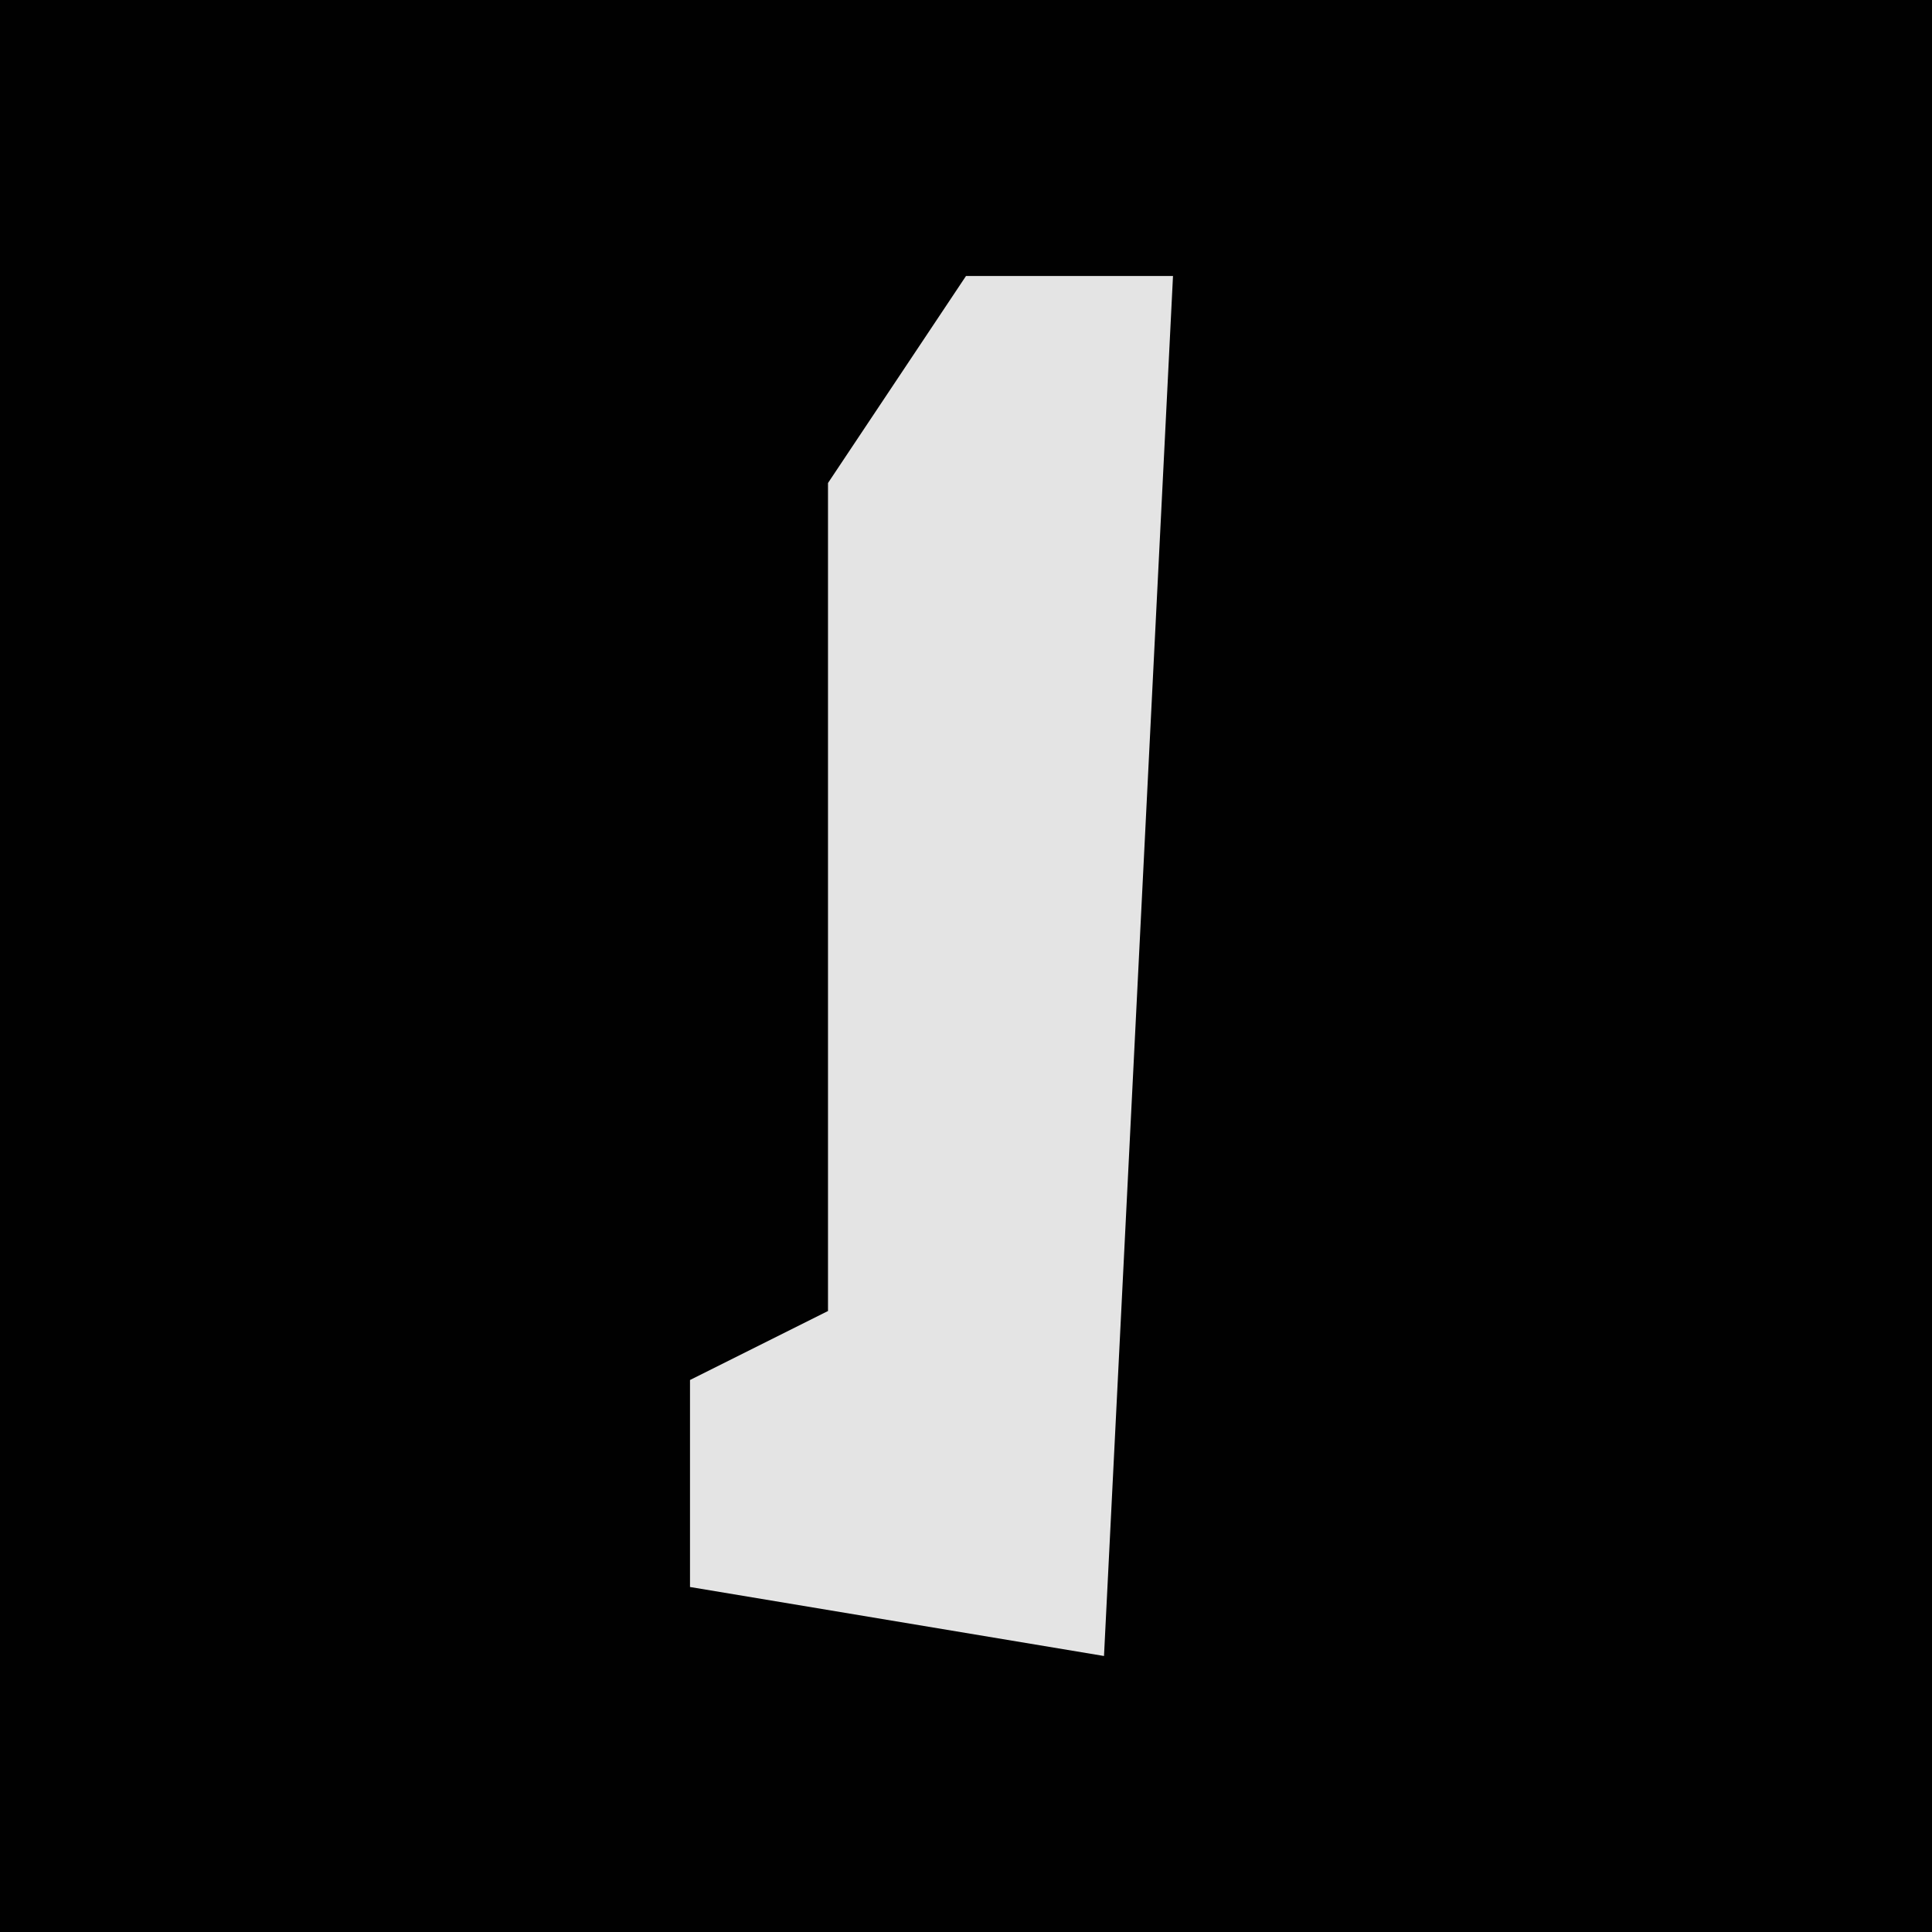 <?xml version="1.0" encoding="UTF-8"?>
<svg version="1.1" xmlns="http://www.w3.org/2000/svg" width="28" height="28">
<path d="M0,0 L28,0 L28,28 L0,28 Z " fill="#010101" transform="translate(0,0)"/>
<path d="M0,0 L3,0 L2,20 L-4,19 L-4,16 L-2,15 L-2,3 Z " fill="#E4E4E4" transform="translate(14,4)"/>
</svg>
